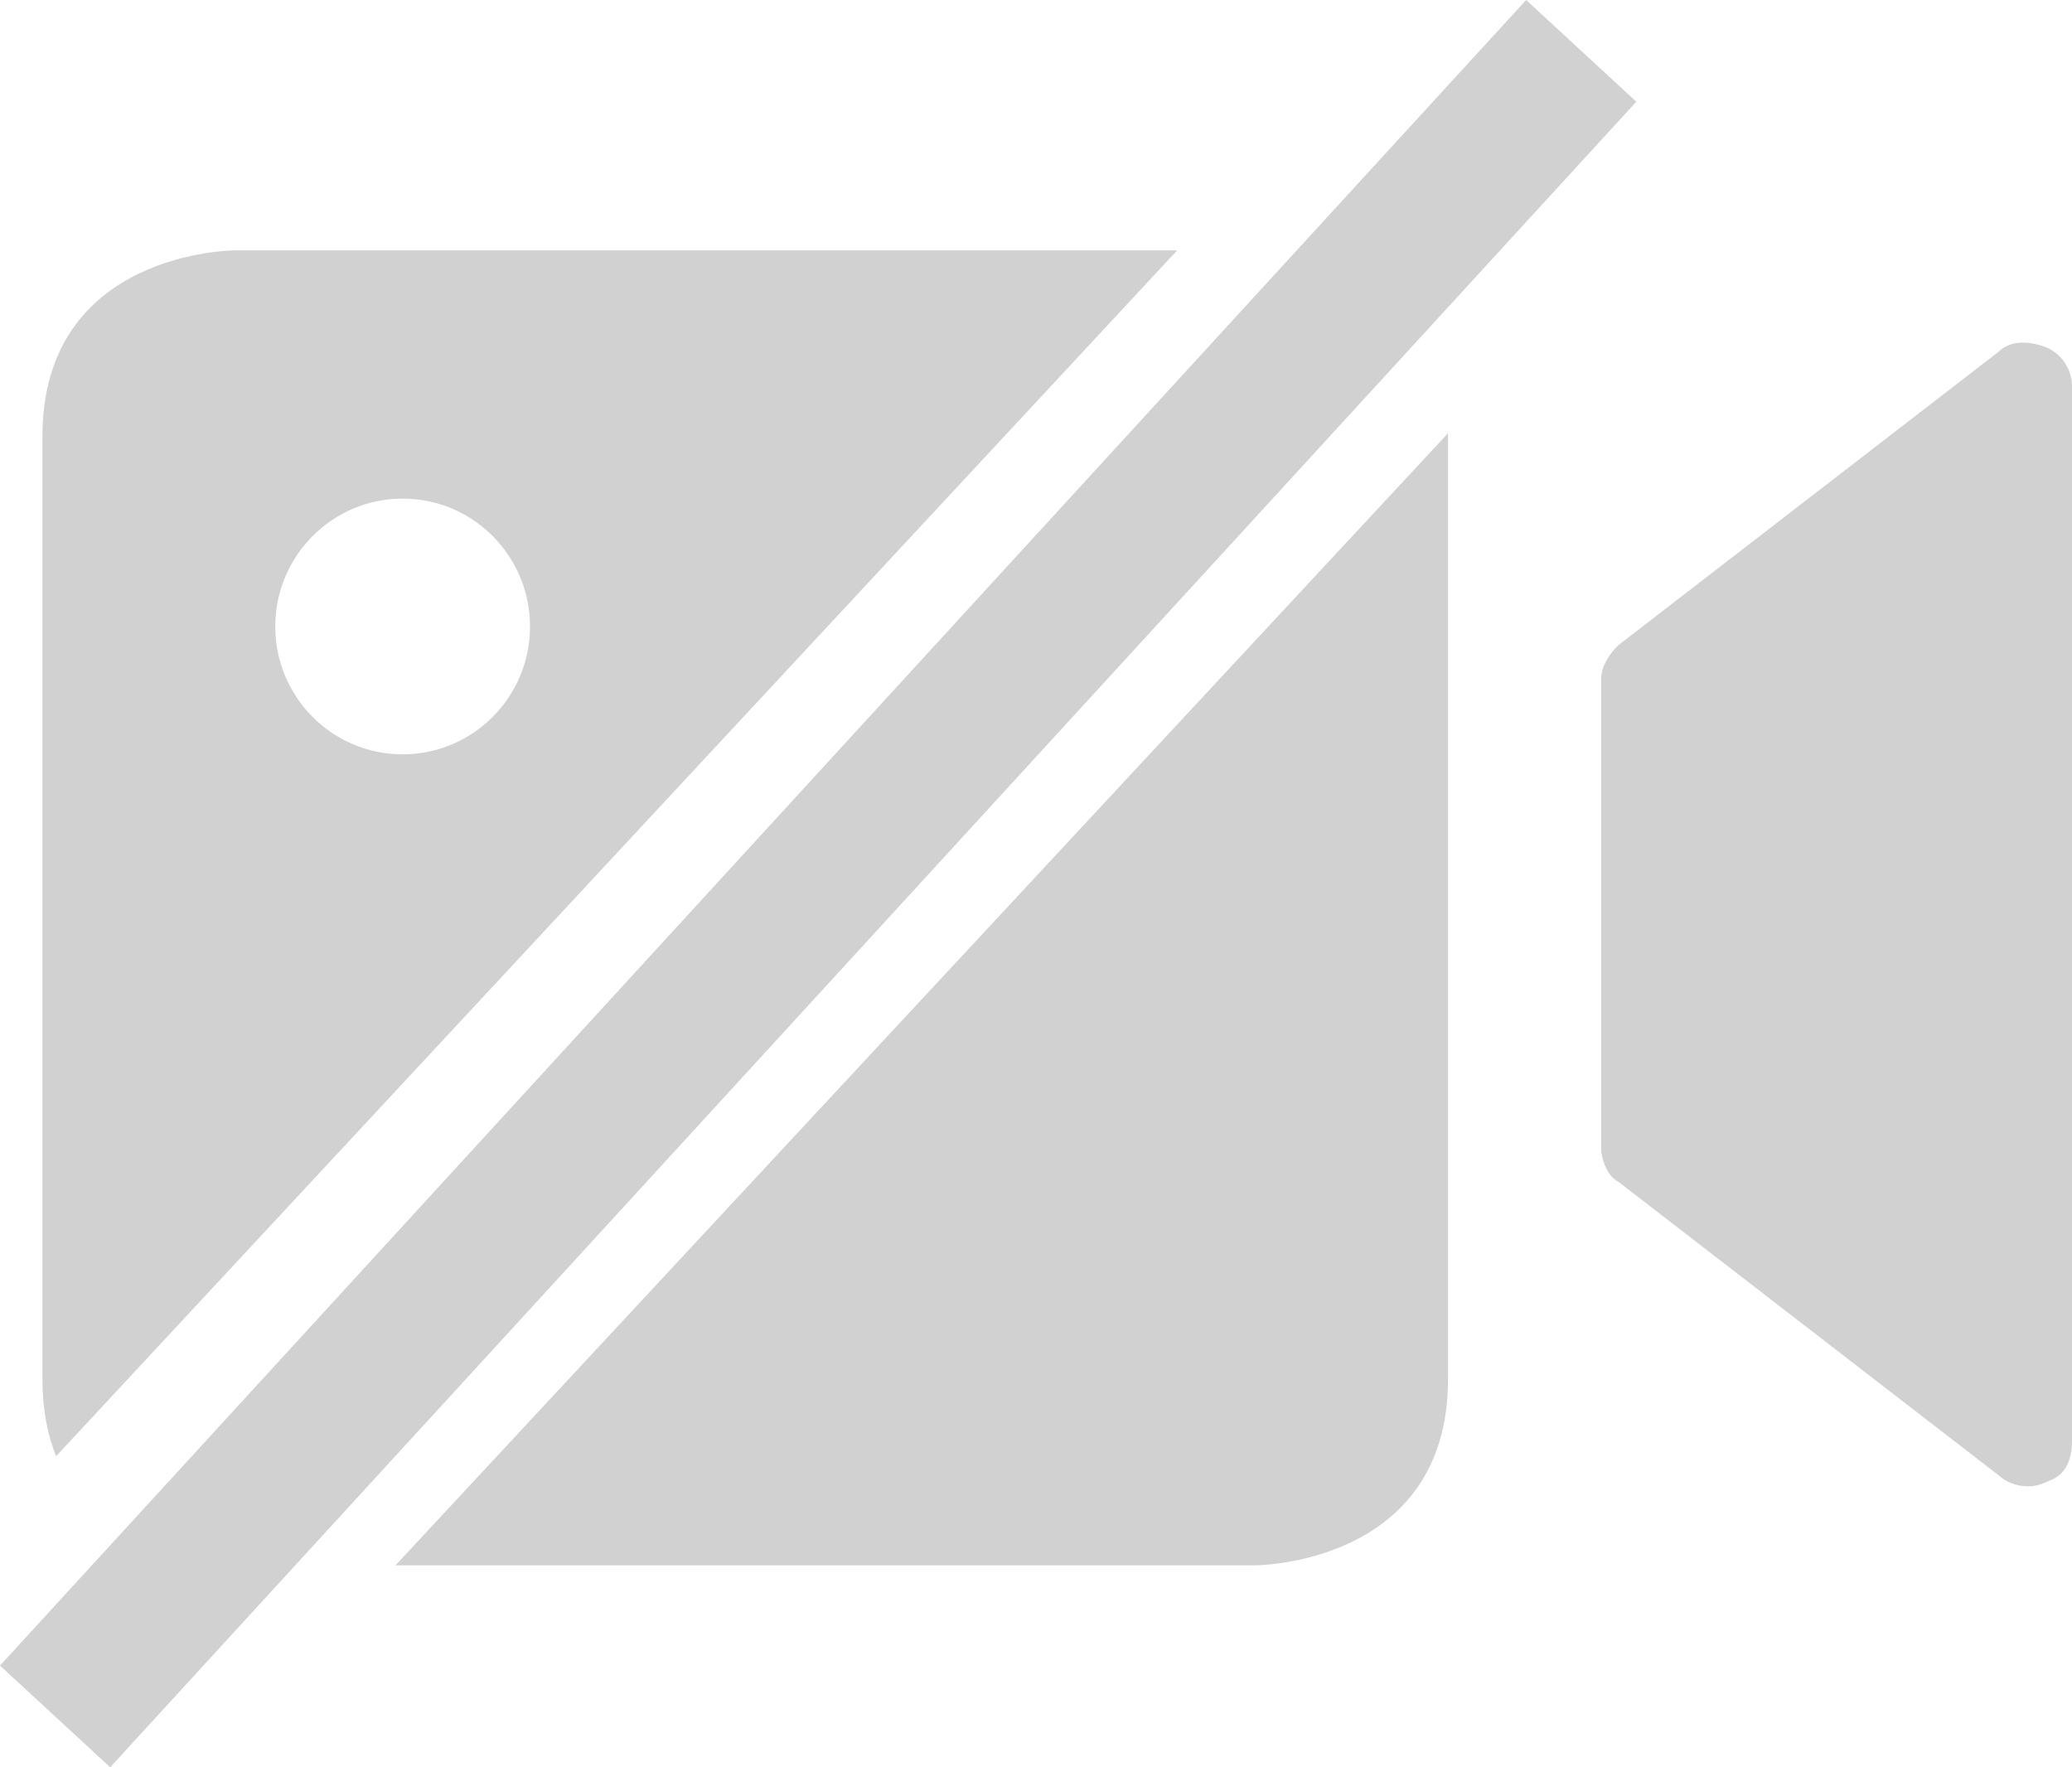 <svg width="34" height="29" viewBox="0 0 34 29" fill="none" xmlns="http://www.w3.org/2000/svg">
<path fill-rule="evenodd" clip-rule="evenodd" d="M26.851 1.669L25.043 0L0 27.331L1.808 29L26.851 1.669ZM20.595 25.686H6.49L23.759 7.111C23.761 7.159 23.761 7.207 23.761 7.256V22.631C23.761 25.686 20.595 25.686 20.595 25.686ZM3.86 4.108H19.317L0.921 23.895C0.78 23.546 0.696 23.129 0.696 22.631V7.163C0.696 4.108 3.86 4.108 3.86 4.108ZM26.552 10.59L32.79 5.776C32.977 5.59 33.256 5.59 33.533 5.683C33.668 5.73 33.785 5.817 33.868 5.933C33.952 6.049 33.998 6.187 34 6.33V23.649C34 23.927 33.908 24.204 33.628 24.296C33.441 24.389 33.351 24.389 33.256 24.389C33.084 24.385 32.919 24.32 32.79 24.204L26.554 19.39C26.369 19.297 26.274 19.018 26.274 18.833V11.147C26.274 10.961 26.369 10.775 26.552 10.59ZM6.607 12.378C7.762 12.378 8.697 11.439 8.697 10.28C8.697 9.122 7.762 8.182 6.607 8.182C5.453 8.182 4.517 9.122 4.517 10.28C4.517 11.439 5.453 12.378 6.607 12.378Z" fill="#828282" fill-opacity="0.36"/>
</svg>
